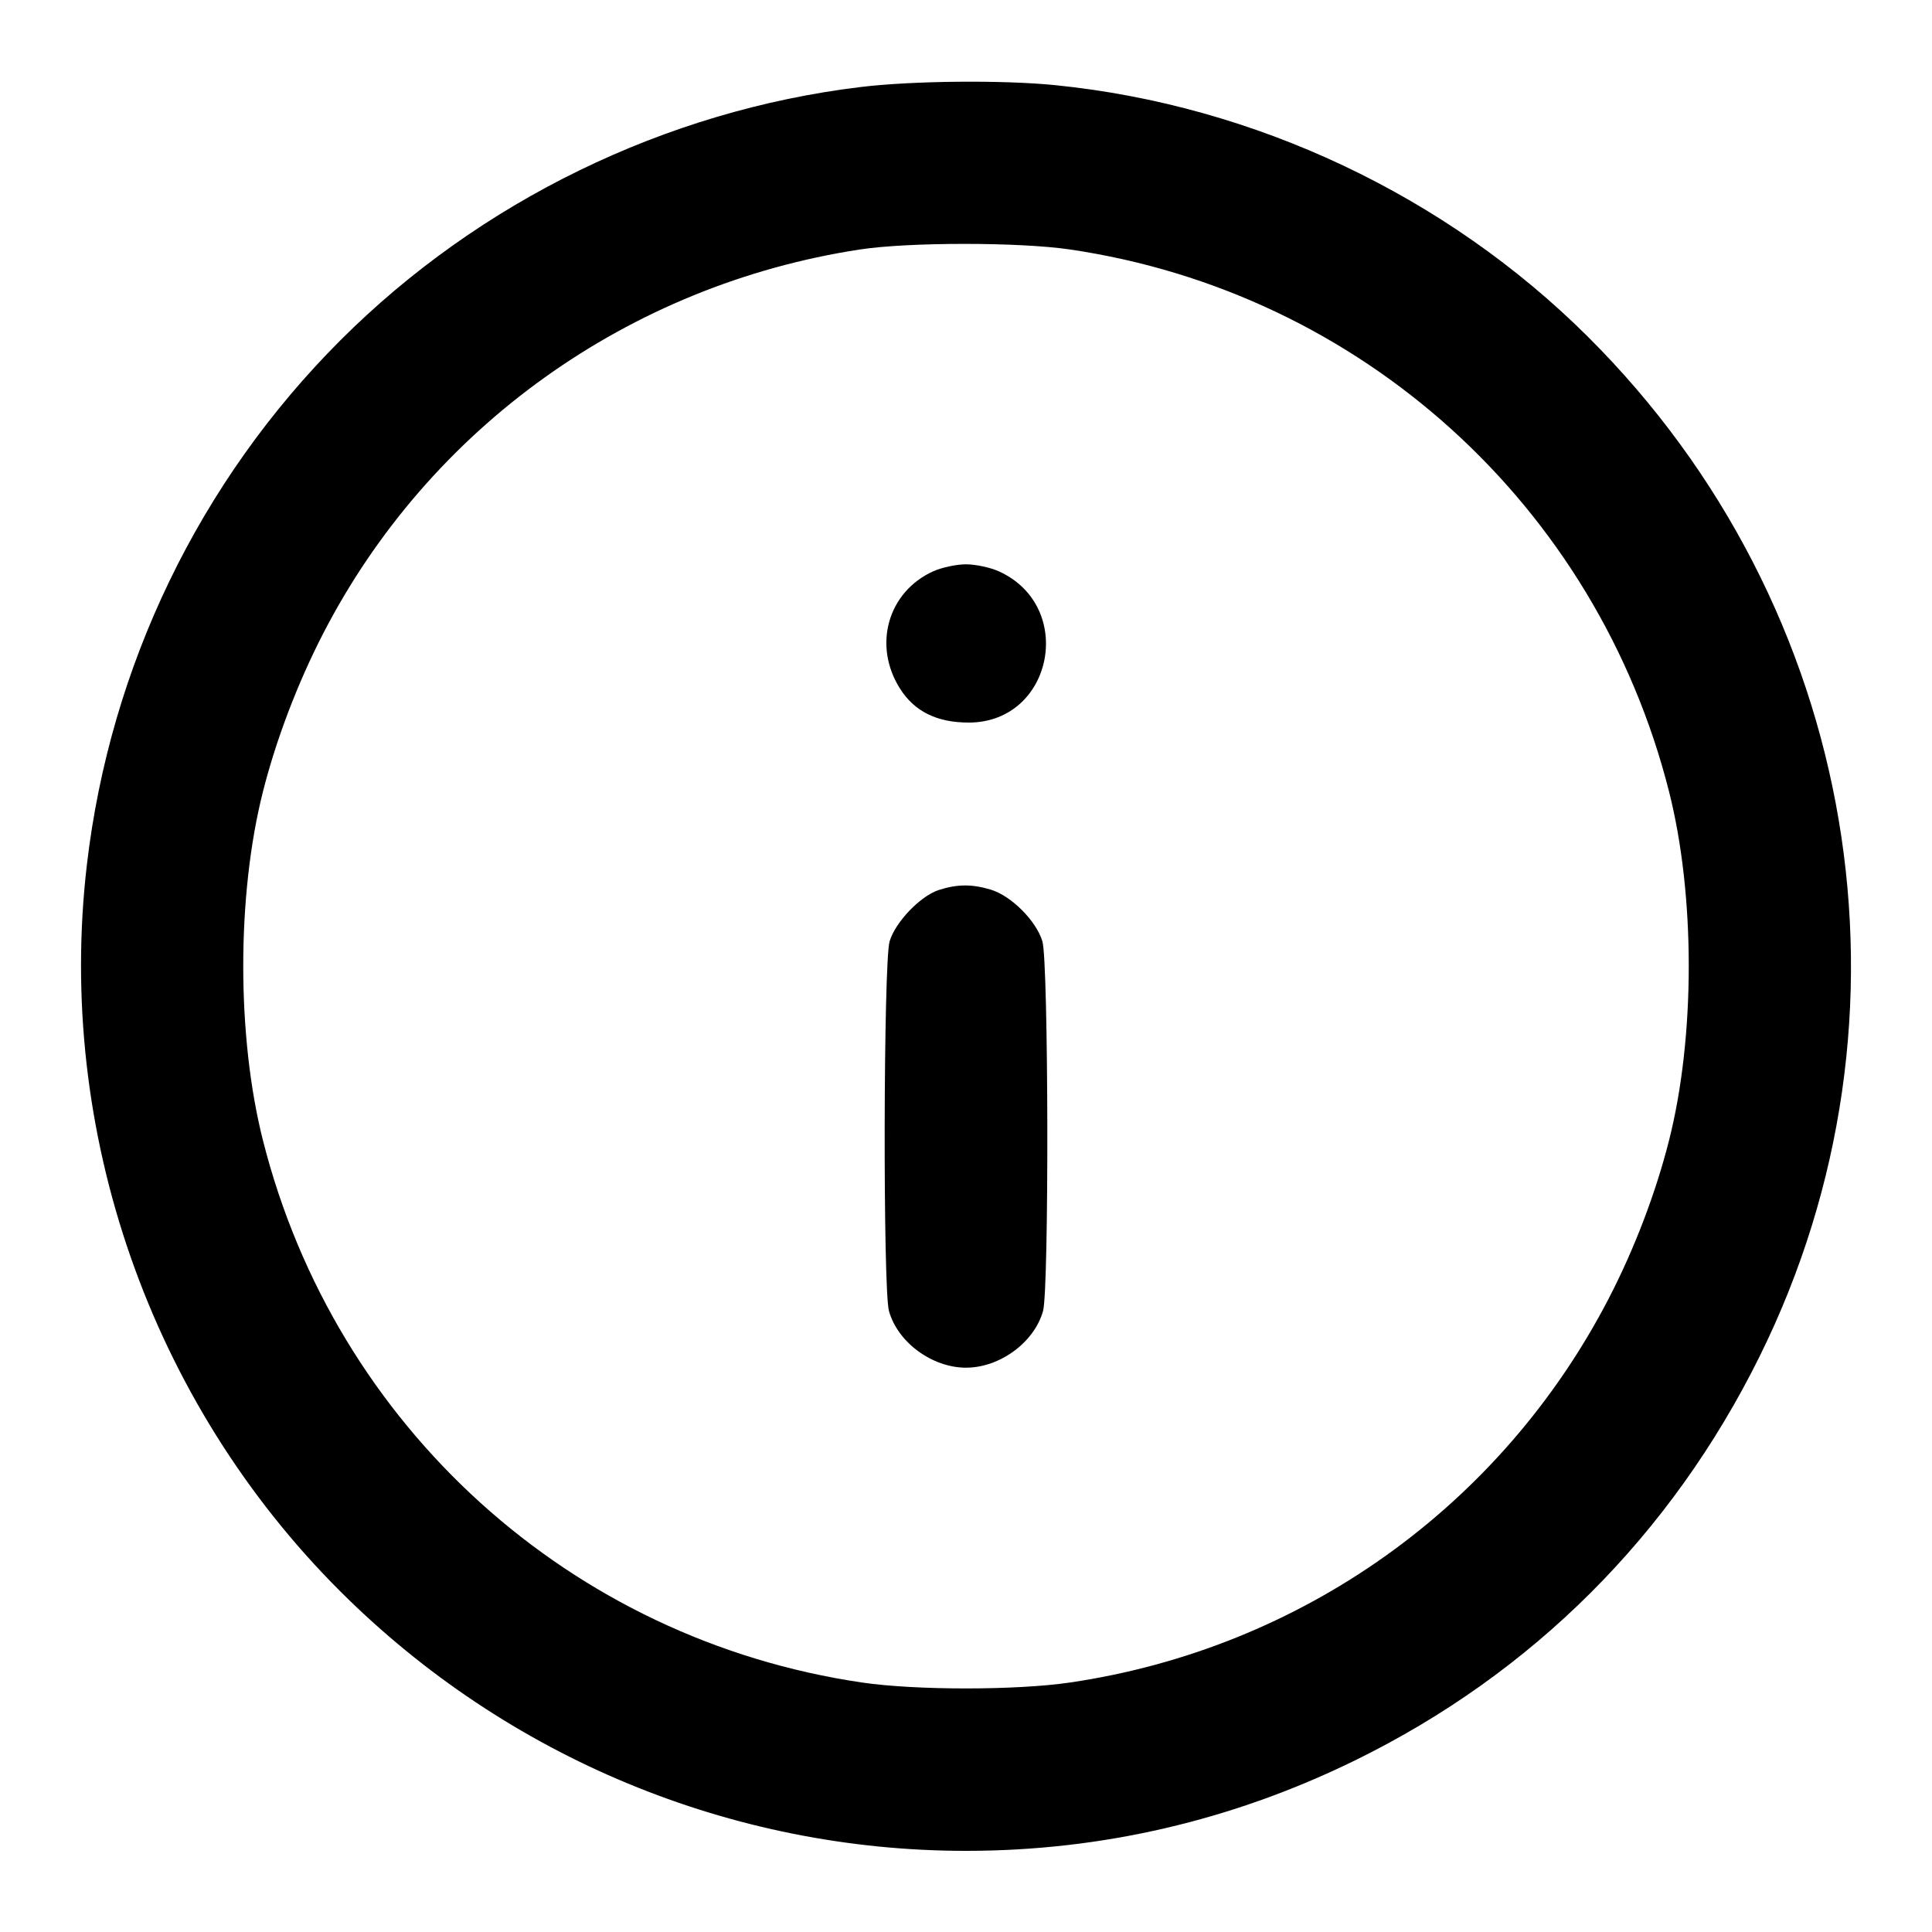 <svg version="1.1" width="500" height="500" xmlns="http://www.w3.org/2000/svg"><path d="M222.708 22.523 C 172.214 28.632,124.103 52.061,88.082 88.082 C 51.639 124.525,28.496 172.407,22.484 223.799 C 14.420 292.741,38.848 362.760,88.102 411.878 C 131.243 454.901,189.370 479.000,250.000 479.000 C 285.108 479.000,318.969 471.126,350.677 455.589 C 396.592 433.091,432.494 397.252,455.355 351.095 C 499.040 262.897,481.187 156.994,410.842 87.043 C 374.188 50.593,324.728 27.246,273.144 22.044 C 259.525 20.671,236.182 20.892,222.708 22.523 M276.872 64.561 C 352.210 75.624,413.221 130.829,431.952 204.884 C 438.746 231.743,438.746 268.257,431.952 295.116 C 428.514 308.708,422.975 323.234,416.352 336.022 C 388.485 389.833,336.859 426.630,276.872 435.439 C 263.017 437.474,236.983 437.474,223.128 435.439 C 147.720 424.366,86.796 369.240,68.048 295.116 C 61.254 268.257,61.254 231.743,68.048 204.884 C 71.456 191.410,77.013 176.814,83.613 164.000 C 111.085 110.664,162.677 73.730,222.500 64.572 C 235.131 62.638,263.739 62.632,276.872 64.561 M241.491 147.865 C 229.749 153.200,225.842 167.052,232.928 178.226 C 236.676 184.135,242.480 187.000,250.703 187.000 C 272.504 187.000,278.498 156.946,258.509 147.865 C 256.304 146.863,252.475 146.044,250.000 146.044 C 247.525 146.044,243.696 146.863,241.491 147.865 M243.010 230.316 C 238.229 231.838,231.727 238.604,230.230 243.616 C 228.636 248.951,228.486 333.608,230.060 339.277 C 232.314 347.392,241.231 353.956,250.000 353.956 C 258.769 353.956,267.686 347.392,269.940 339.277 C 271.514 333.608,271.364 248.951,269.770 243.616 C 268.183 238.303,261.697 231.817,256.384 230.230 C 251.513 228.774,247.775 228.798,243.010 230.316 " stroke="none" fill="black" fill-rule="evenodd"/></svg>